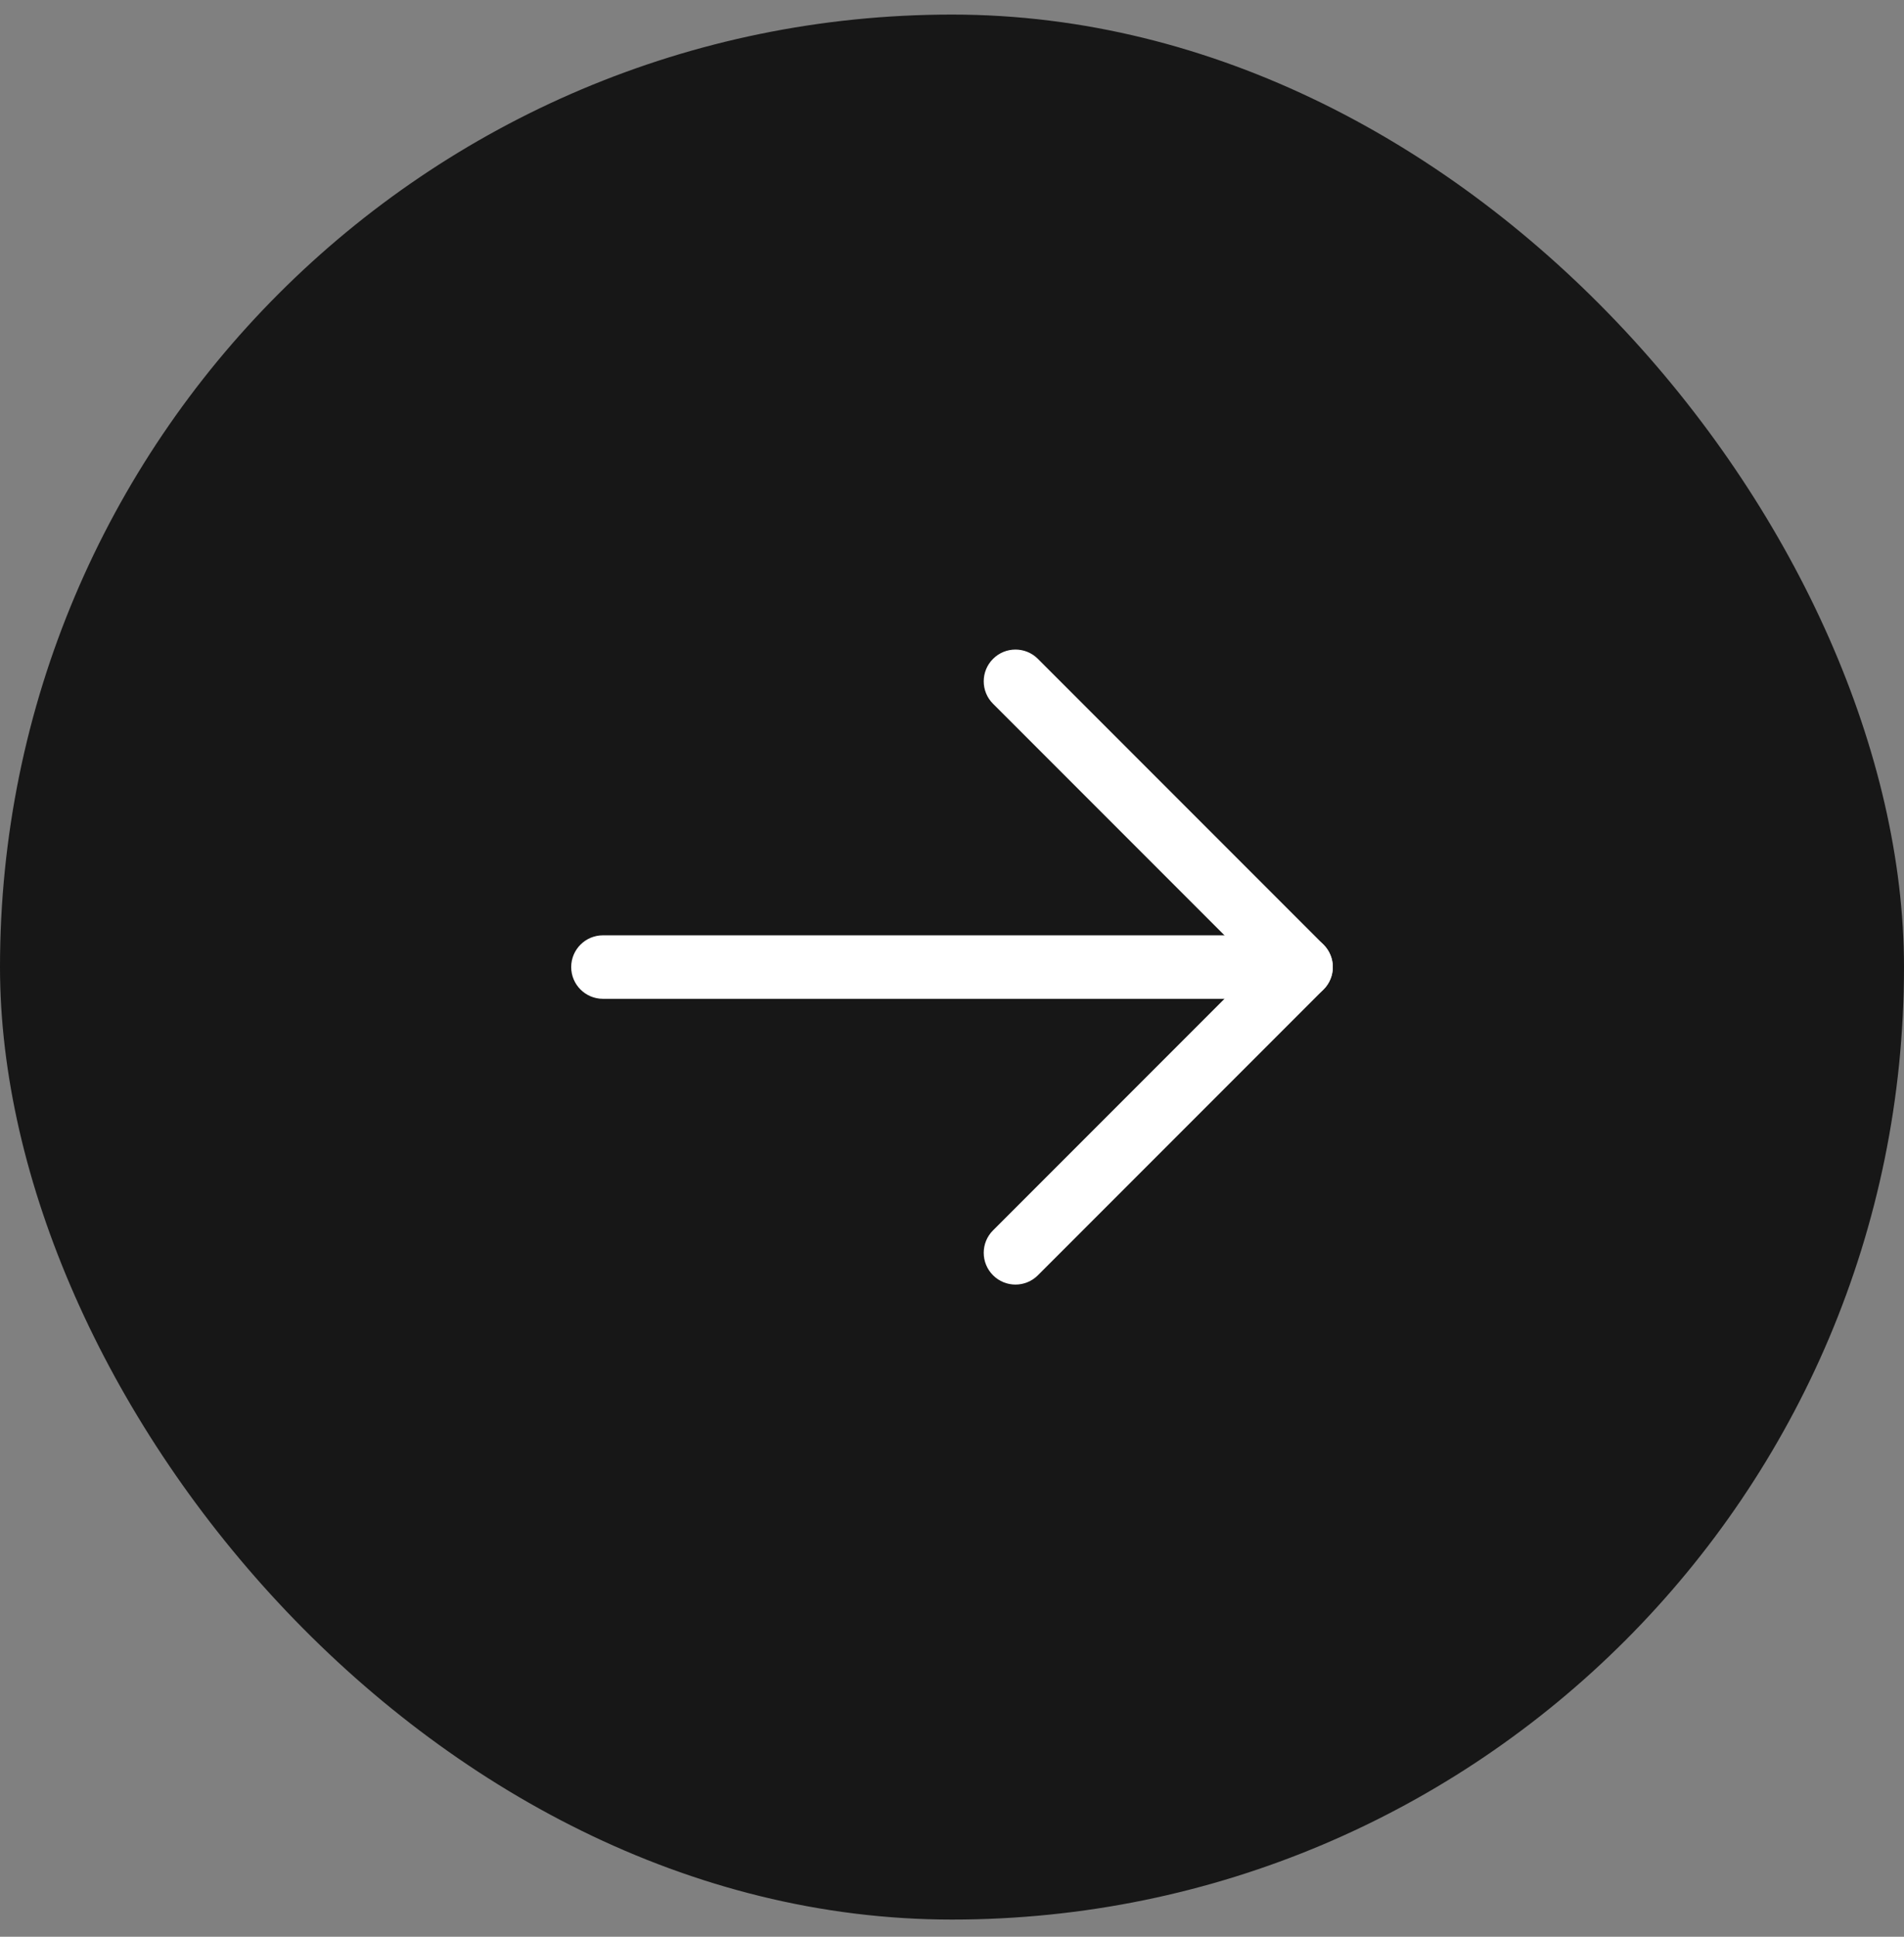 <svg width="60" height="61" viewBox="0 0 60 61" fill="none" xmlns="http://www.w3.org/2000/svg">
<rect x="0" y="0" width="60" height="61" fill="#808080" stroke="none"/>
<rect y="0.459" width="60" height="60" rx="30" fill="#171717"/>
<path fill-rule="evenodd" clip-rule="evenodd" d="M42 30.459C42 29.907 41.552 29.459 41 29.459L19 29.459C18.448 29.459 18 29.907 18 30.459C18 31.011 18.448 31.459 19 31.459L41 31.459C41.552 31.459 42 31.011 42 30.459Z" fill="white"/>
<path fill-rule="evenodd" clip-rule="evenodd" d="M41.707 31.166C42.098 30.776 42.098 30.142 41.707 29.752L32.707 20.752C32.317 20.361 31.683 20.361 31.293 20.752C30.902 21.142 30.902 21.776 31.293 22.166L39.586 30.459L31.293 38.752C30.902 39.142 30.902 39.776 31.293 40.166C31.683 40.557 32.317 40.557 32.707 40.166L41.707 31.166Z" fill="white"/>
</svg>
